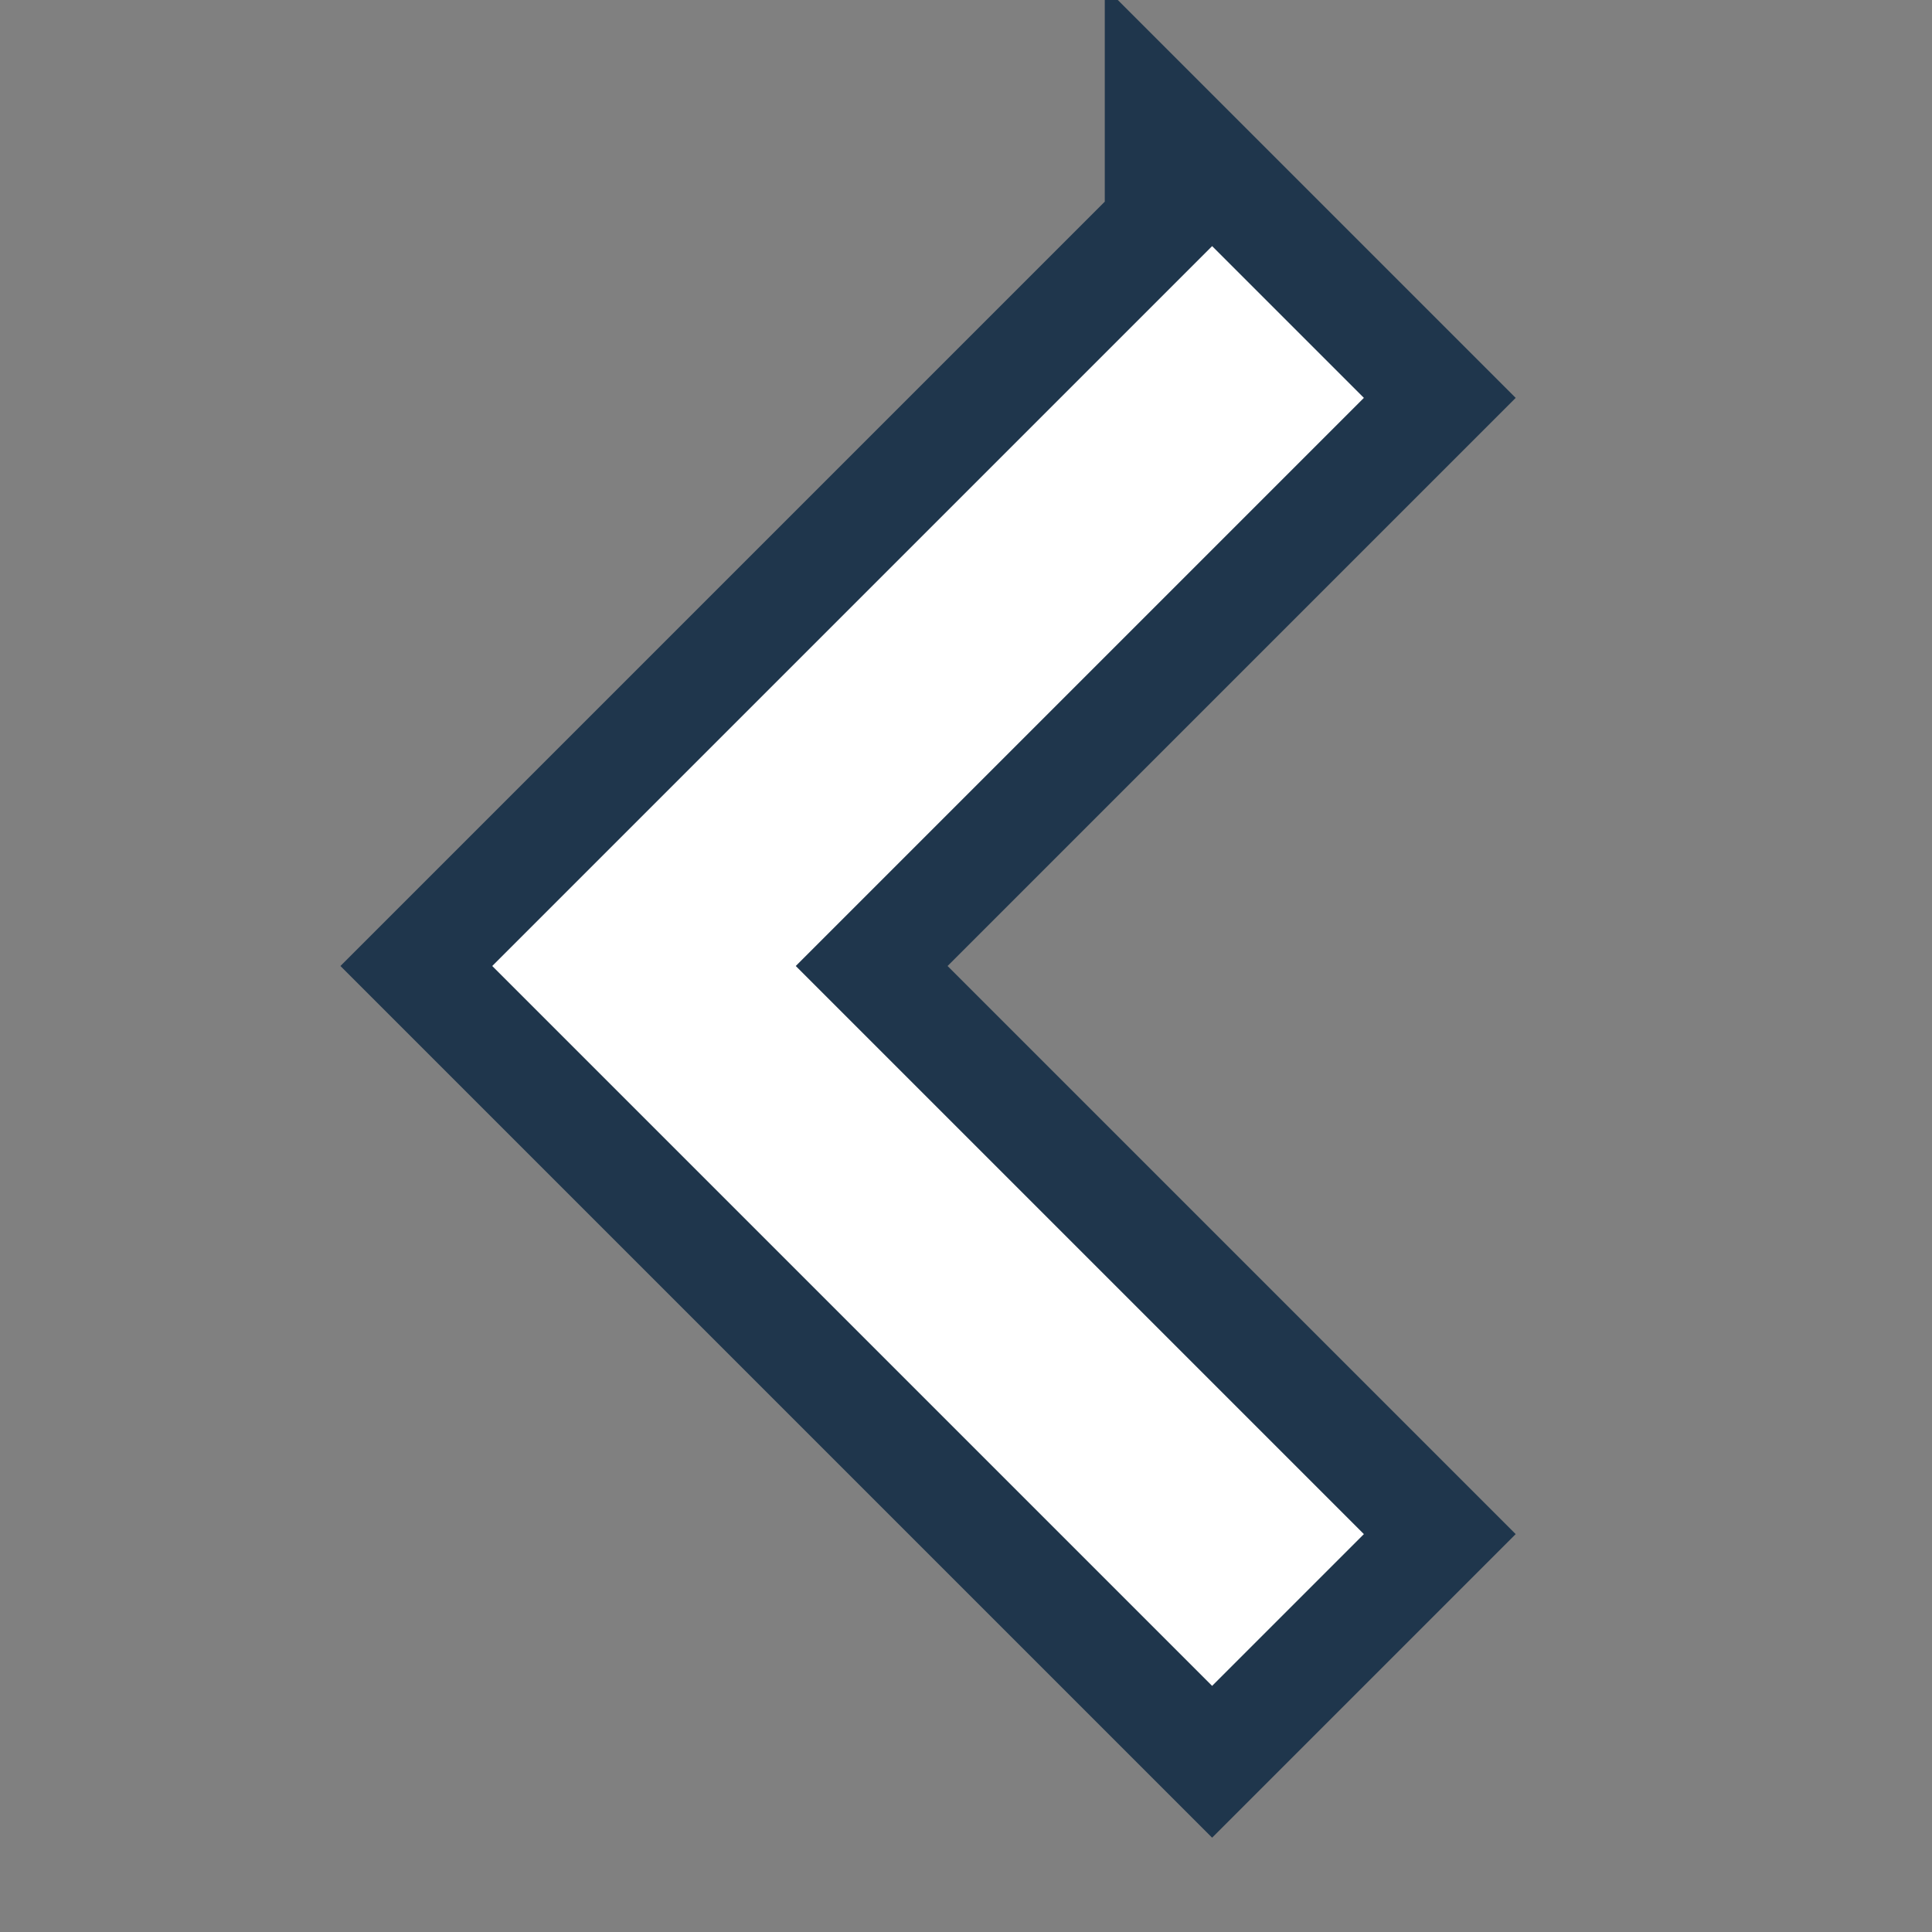 <svg xmlns="http://www.w3.org/2000/svg" xmlns:xlink="http://www.w3.org/1999/xlink" width="18" height="18">
	<rect width="100%" height="100%" fill="#808080" stroke="none"/>
	<defs>
		<path id="a" d="M11.293 2.293L4.586 9l6.707 6.707 1.414-1.414L7.414 9l5.293-5.293-1.414-1.414z"/>
	</defs>
	<use fill="#1f364c" stroke="#1f364c" stroke-width="2" filter="blur(1px)" xlink:href="#a"/>
	<use fill="#fff" xlink:href="#a"/>
</svg>

